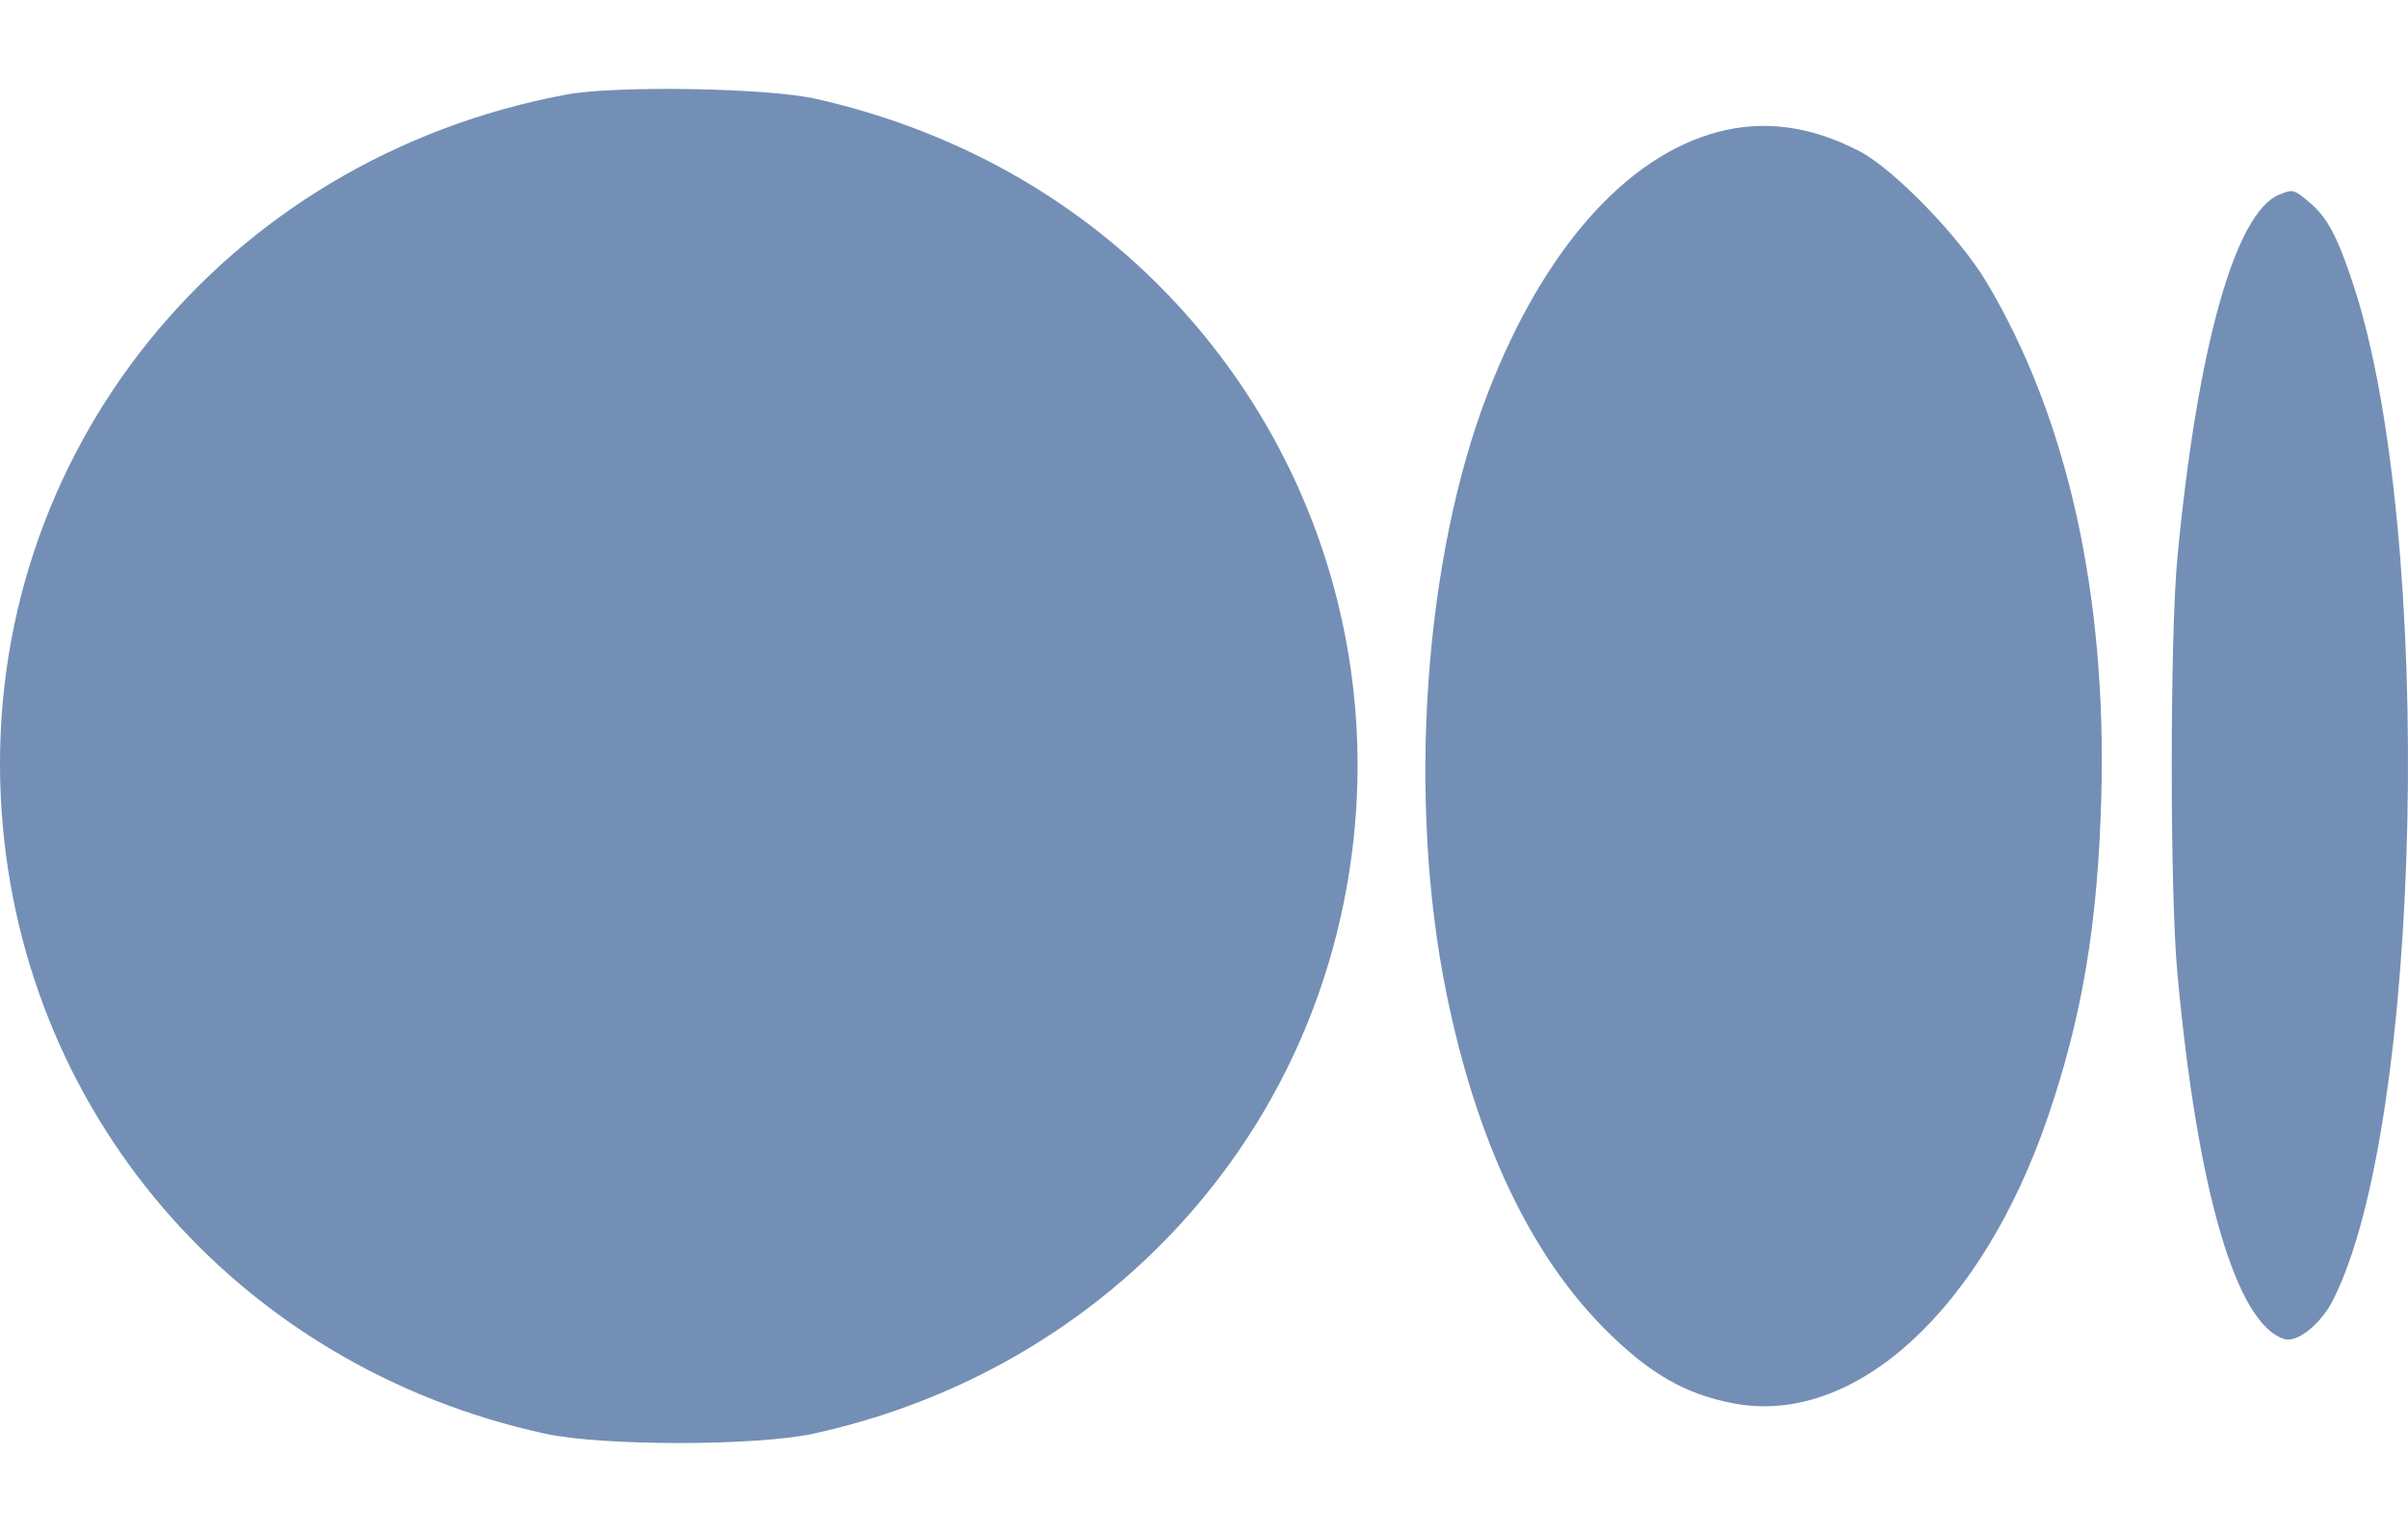 <svg width="22" height="14" viewBox="0 0 22 14" fill="none" xmlns="http://www.w3.org/2000/svg">
<path fill-rule="evenodd" clip-rule="evenodd" d="M5.175 0.864C2.038 1.449 -0.141 4.153 0.007 7.279C0.143 10.137 2.149 12.485 4.983 13.103C5.503 13.216 6.91 13.216 7.431 13.102C9.787 12.589 11.623 10.842 12.206 8.557C12.761 6.383 12.126 4.11 10.53 2.551C9.694 1.735 8.639 1.17 7.453 0.903C7.013 0.803 5.625 0.78 5.175 0.864ZM15.691 1.207C14.853 1.431 14.101 2.284 13.597 3.582C13.008 5.099 12.855 7.316 13.216 9.083C13.489 10.421 13.975 11.452 14.654 12.138C15.065 12.552 15.396 12.743 15.847 12.827C16.948 13.031 18.108 11.97 18.71 10.207C19.025 9.287 19.167 8.436 19.198 7.279C19.248 5.434 18.887 3.814 18.149 2.578C17.902 2.164 17.308 1.551 16.994 1.385C16.55 1.152 16.118 1.093 15.691 1.207ZM20.823 1.779C20.421 1.943 20.076 3.173 19.893 5.097C19.825 5.815 19.824 8.138 19.892 8.883C20.075 10.885 20.431 12.105 20.872 12.238C20.989 12.273 21.204 12.1 21.314 11.883C22.134 10.274 22.245 4.886 21.505 2.615C21.358 2.166 21.264 1.987 21.101 1.851C20.956 1.729 20.95 1.727 20.823 1.779Z" fill="#748FB5"/>
</svg>
